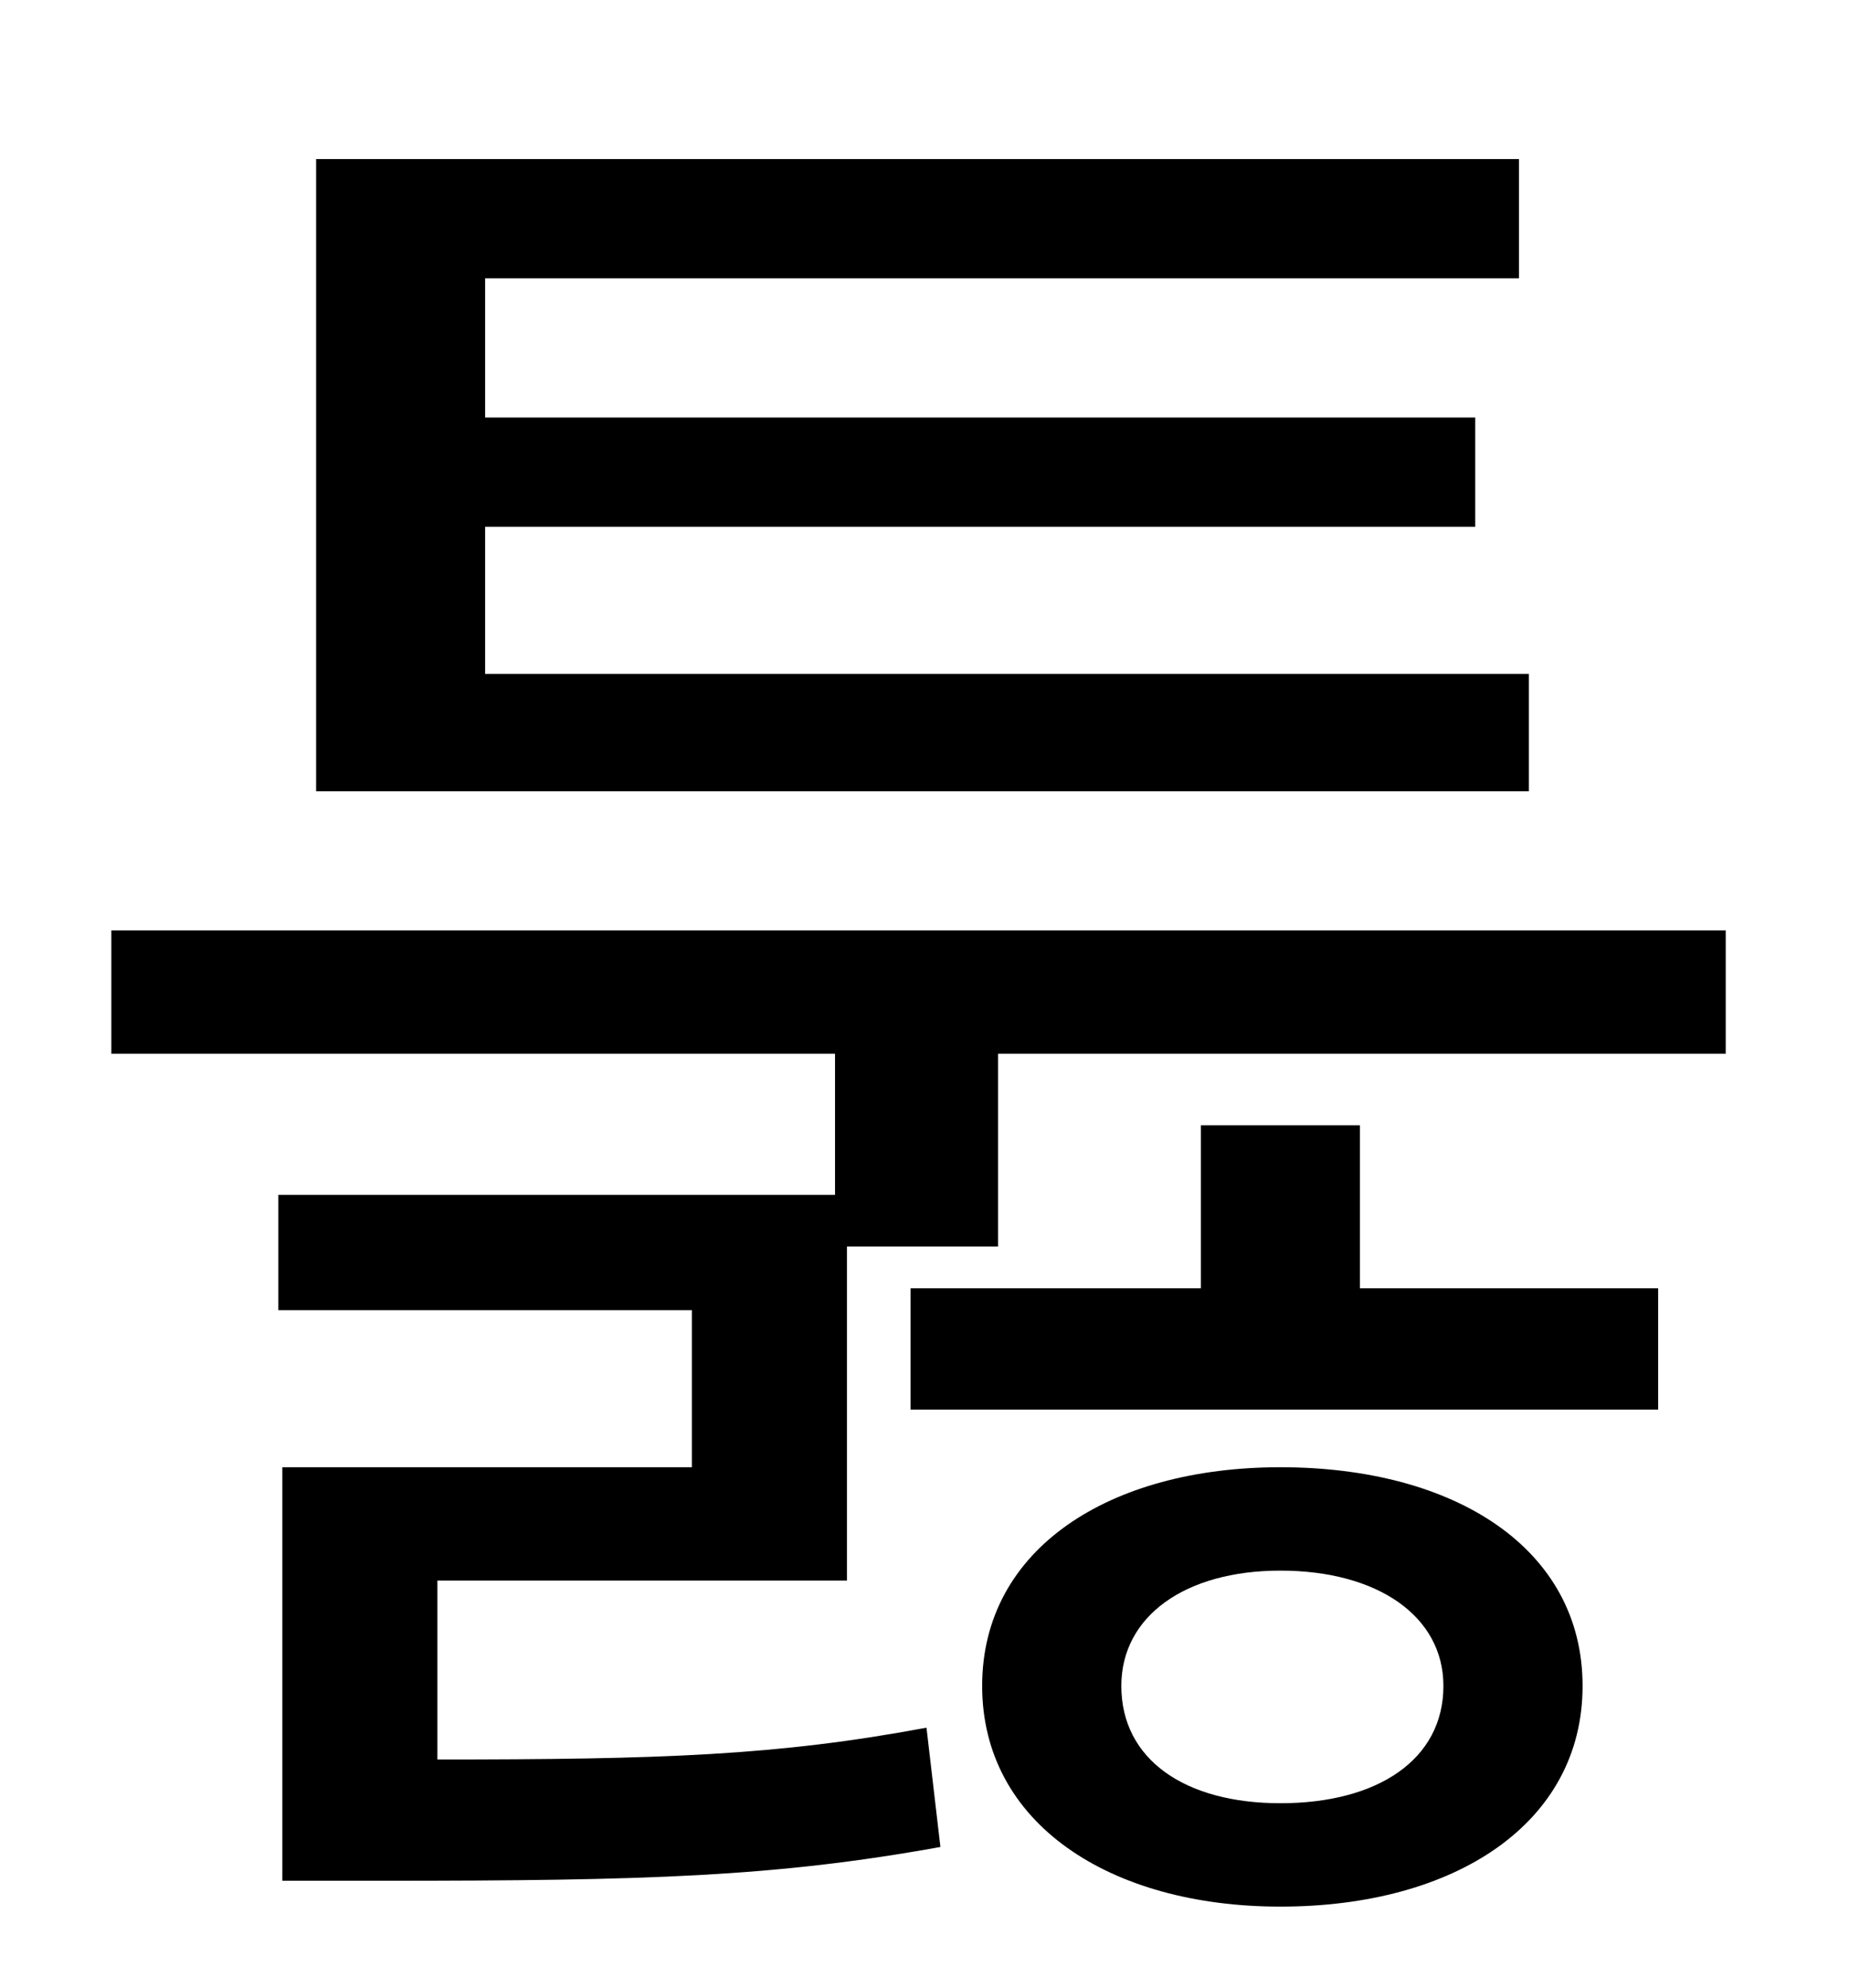 <?xml version="1.0" standalone="no"?>
<!DOCTYPE svg PUBLIC "-//W3C//DTD SVG 1.1//EN" "http://www.w3.org/Graphics/SVG/1.1/DTD/svg11.dtd" >
<svg xmlns="http://www.w3.org/2000/svg" xmlns:xlink="http://www.w3.org/1999/xlink" version="1.1" viewBox="-10 0 930 1000">
   <path fill="currentColor"
d="M759 339v59h-610v-318h605v60h-520v70h498v55h-498v74h525zM634 907c49 0 82 -22 82 -59c0 -35 -33 -58 -82 -58c-48 0 -80 23 -80 58c0 37 32 59 80 59zM634 738c88 0 152 41 152 110s-64 111 -152 111c-86 0 -150 -42 -150 -111s64 -110 150 -110zM674 566v82h150v61
h-376v-61h146v-82h80zM46 468h812v62h-366v97h-76v168h-206v90c113 0 171 -2 246 -16l7 60c-83 15 -147 17 -281 17h-50v-208h206v-79h-208v-58h280v-71h-364v-62z" />
</svg>
